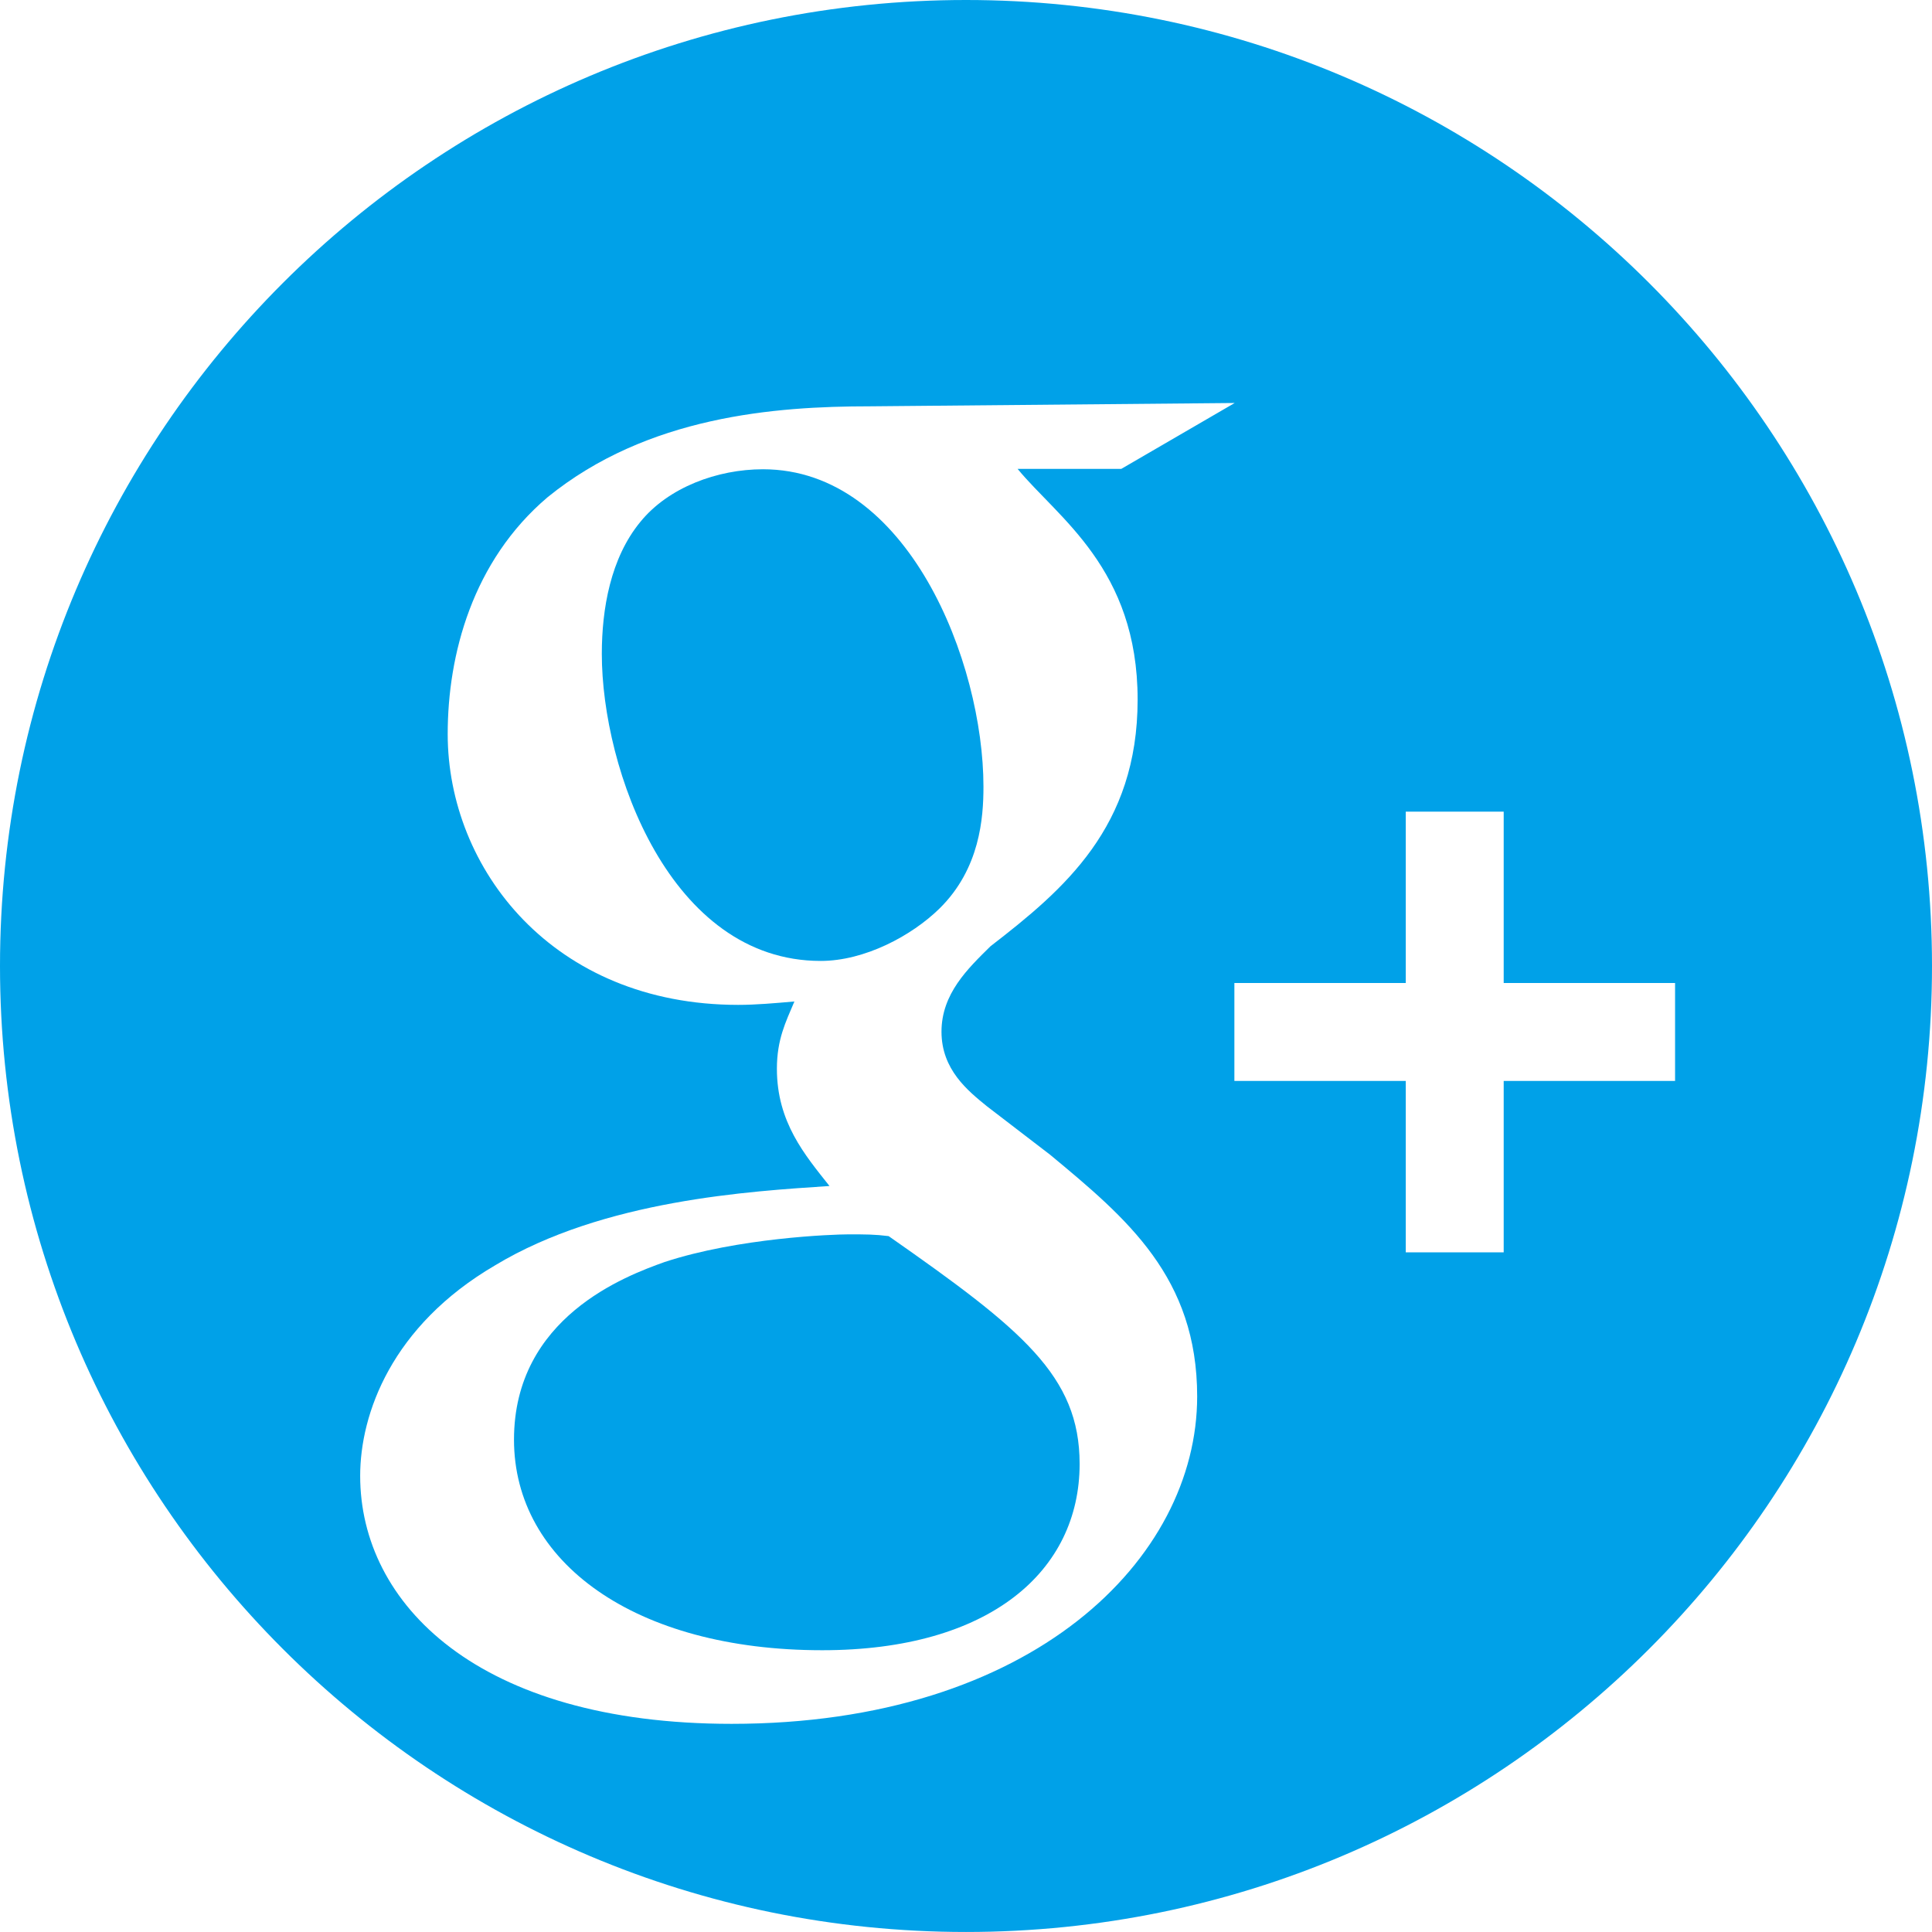 <?xml version="1.0" encoding="utf-8"?>
<!-- Generator: Adobe Illustrator 17.0.0, SVG Export Plug-In . SVG Version: 6.00 Build 0)  -->
<!DOCTYPE svg PUBLIC "-//W3C//DTD SVG 1.1//EN" "http://www.w3.org/Graphics/SVG/1.1/DTD/svg11.dtd">
<svg version="1.1" id="Layer_1" xmlns="http://www.w3.org/2000/svg" xmlns:xlink="http://www.w3.org/1999/xlink" x="0px" y="0px"
	 width="78.912px" height="78.911px" viewBox="111.582 -14.151 78.912 78.911"
	 enable-background="new 111.582 -14.151 78.912 78.911" xml:space="preserve">
<g>
	<g>
		<path fill="#00A1E8" d="M151.751,17.981c0-5.074-3.074-12.965-9.006-12.965c-1.864,0-3.863,0.739-5.009,2.15
			c-1.218,1.48-1.573,3.556-1.573,5.39c0,4.72,2.787,12.542,8.941,12.542c1.787,0,3.714-1.021,4.861-2.15
			C151.609,21.325,151.751,19.251,151.751,17.981z"/>
		<path fill="#00A1E8" d="M147.879,36.338c-0.568-0.072-0.927-0.072-1.64-0.072c-0.645,0-4.508,0.142-7.512,1.13
			c-1.573,0.563-6.151,2.252-6.151,7.256c0,5.004,4.937,8.6,12.587,8.6c6.867,0,10.516-3.247,10.516-7.61
			C155.68,42.042,153.321,40.145,147.879,36.338z"/>
		<g>
			<g>
				<path fill="#00A1E8" d="M151.038-14.151c-21.791,0-39.456,17.665-39.456,39.455c0,21.79,17.665,39.456,39.456,39.456
					c21.789,0,39.456-17.666,39.456-39.456C190.494,3.513,172.827-14.151,151.038-14.151z M141.464,56.259
					c-10.369,0-15.171-4.912-15.171-10.128c0-2.539,1.286-6.128,5.508-8.598c4.43-2.677,10.443-3.028,13.661-3.242
					c-1.006-1.269-2.148-2.606-2.148-4.789c0-1.198,0.359-1.904,0.715-2.748c-0.79,0.069-1.573,0.139-2.292,0.139
					c-7.575,0-11.869-5.568-11.869-11.061c0-3.241,1.01-7.07,4.082-9.676c4.077-3.311,9.286-3.711,13.151-3.711l14.911-0.136
					L157.381,5h-4.236c1.641,2,4.903,4.066,4.903,9.424c0,5.212-3.004,7.753-6.009,10.074c-0.928,0.915-2.002,1.94-2.002,3.491
					c0,1.547,1.074,2.411,1.859,3.048l2.577,1.977c3.148,2.609,6.007,5.011,6.007,9.874
					C160.479,49.511,153.764,56.259,141.464,56.259z M173,30v7h-4v-7h-7v-4h7v-7h4v7h7v4H173z"/>
			</g>
		</g>
	</g>
</g>
</svg>
